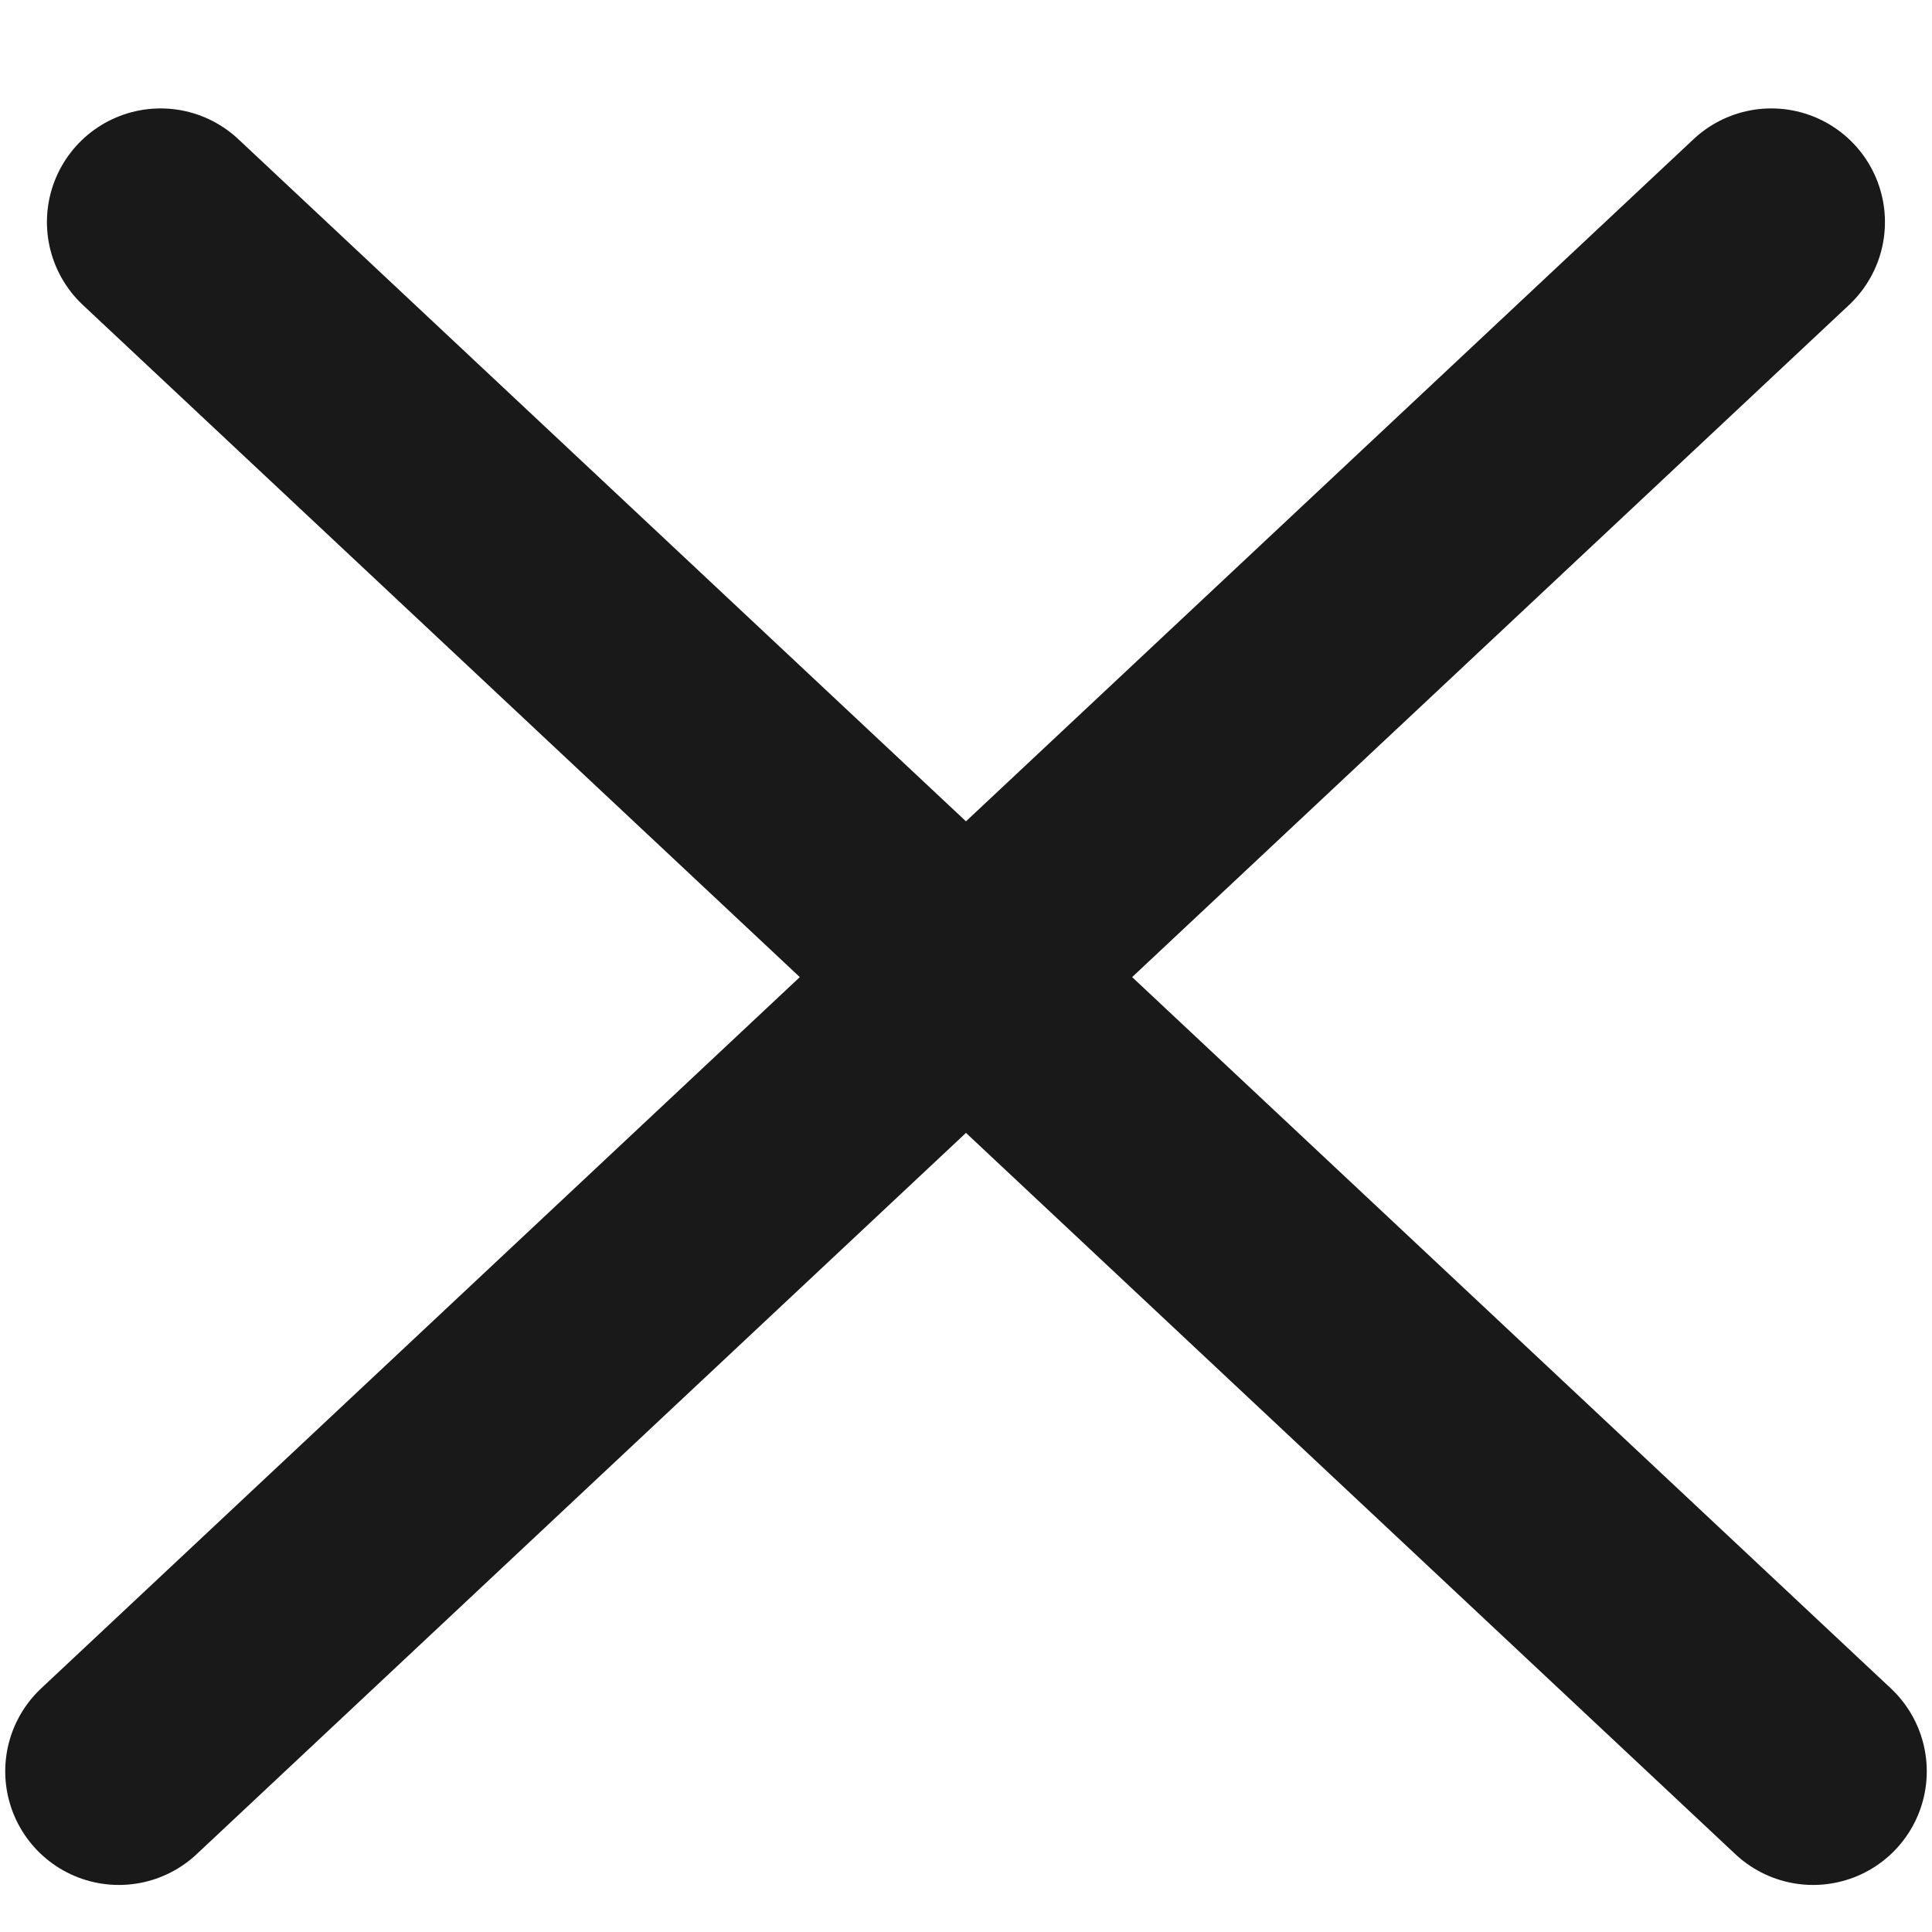 <svg width="17" height="17" fill="none" xmlns="http://www.w3.org/2000/svg"><path stroke="#000" stroke-opacity=".9" stroke-width="2" stroke-linecap="round" d="m1.413 1.954 14.541 13.632M1.046 15.586l14.54-13.632"/></svg>